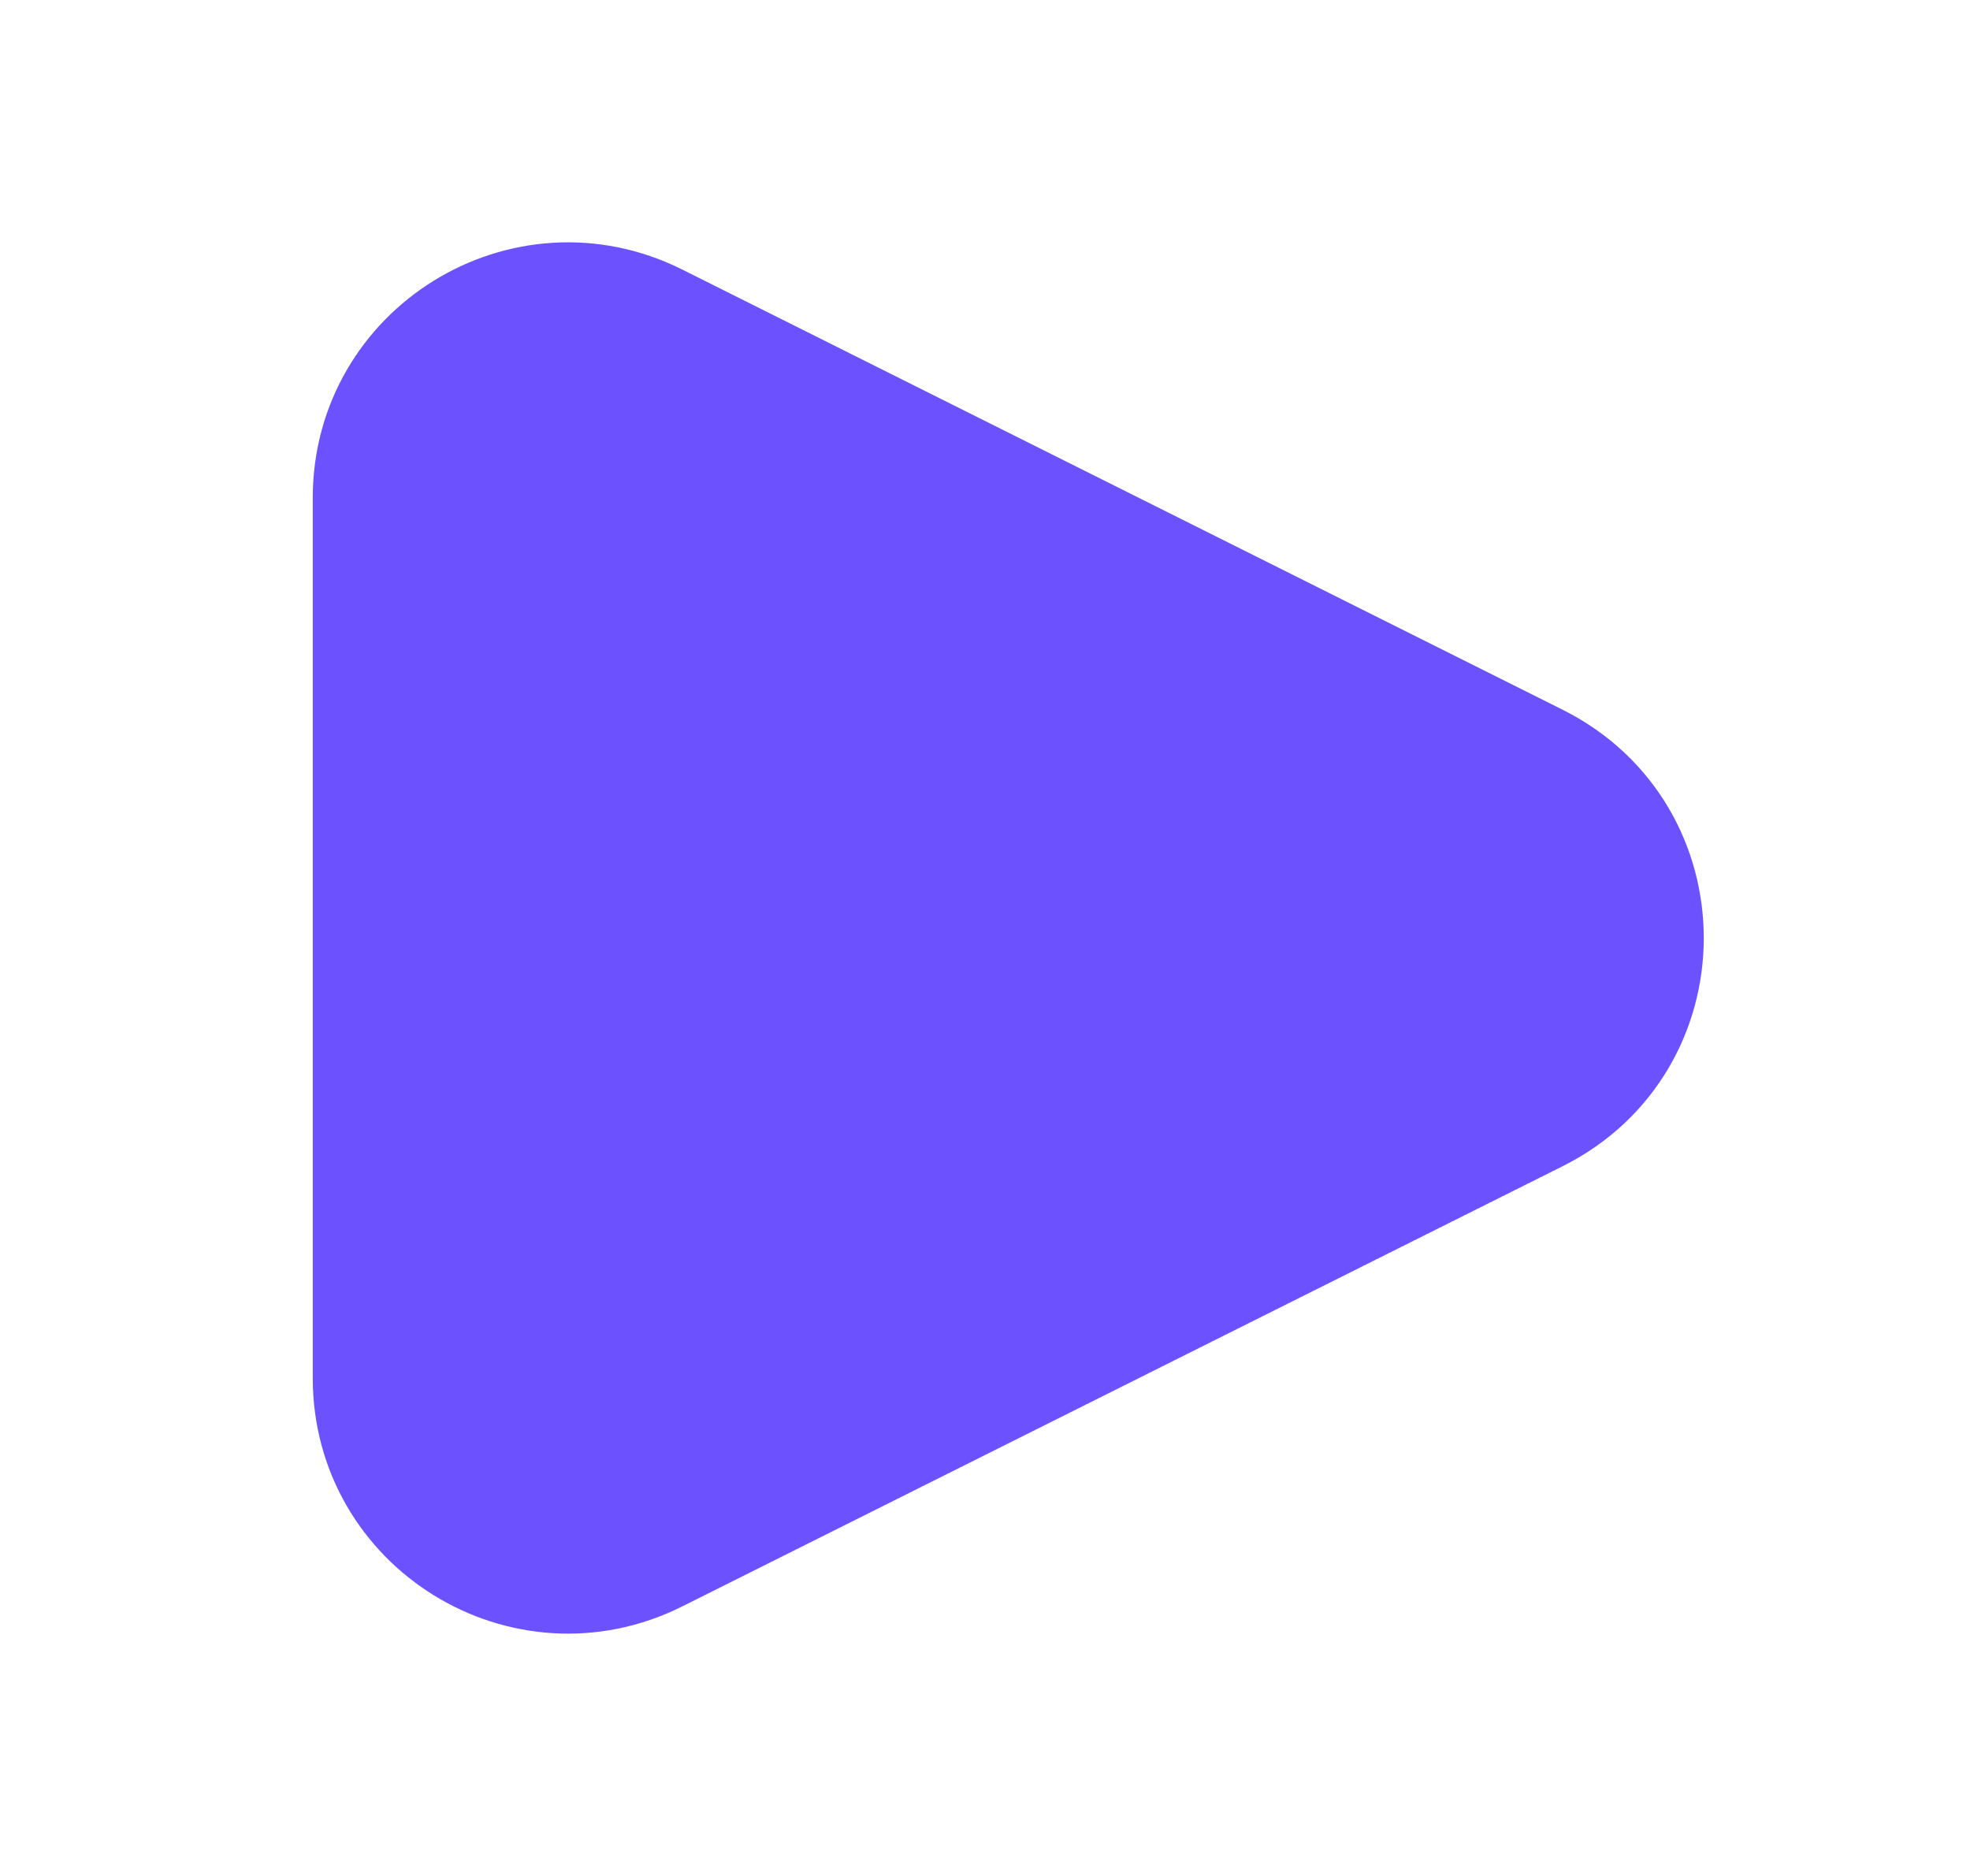 <svg width="21" height="20" viewBox="0 0 21 20" fill="none" xmlns="http://www.w3.org/2000/svg">
<path d="M6.936 3.544L16.323 8.238C17.775 8.964 17.775 11.036 16.323 11.762L6.936 16.456C5.626 17.111 4.084 16.158 4.084 14.694L4.084 5.306C4.084 3.842 5.626 2.889 6.936 3.544Z" fill="#6C52FF" stroke="#6C52FF" stroke-width="1.5"/>
</svg>
